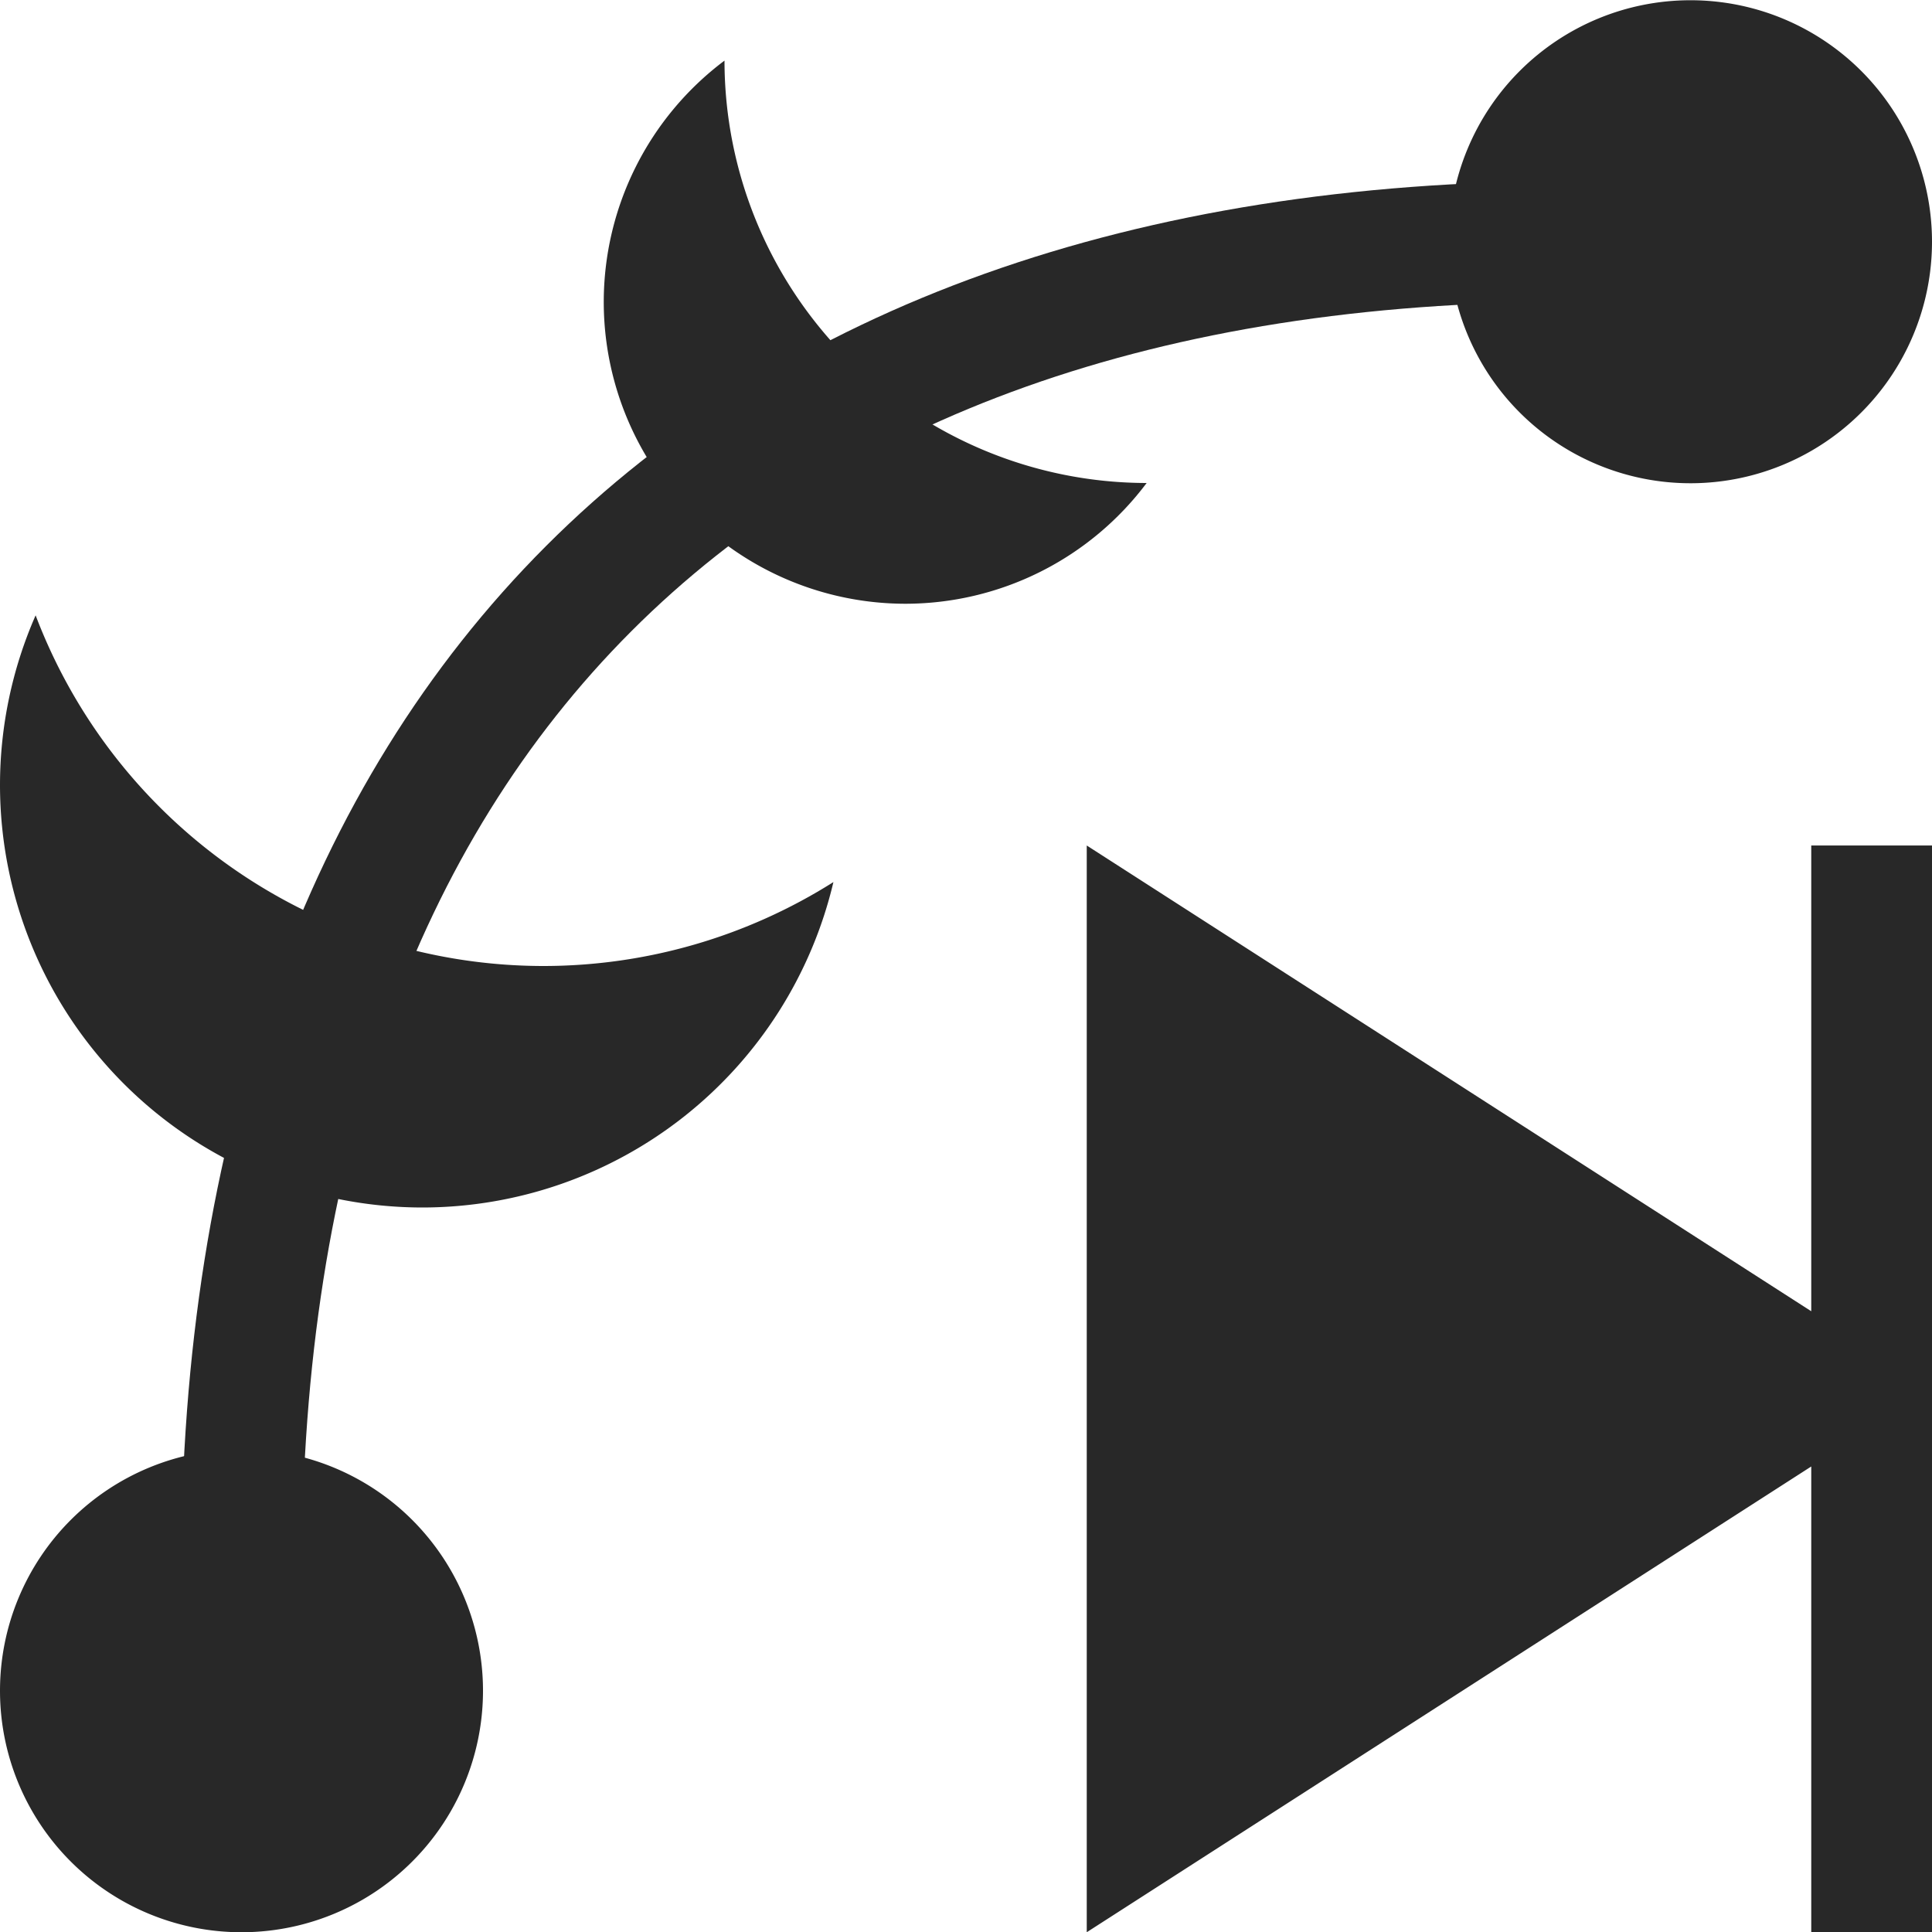 <svg width="16" height="16" version="1.1" xmlns="http://www.w3.org/2000/svg">
  <defs>
    <style id="current-color-scheme" type="text/css">.ColorScheme-Text { color:#282828; } .ColorScheme-Highlight { color:#458588; }</style>
  </defs>
  <path class="ColorScheme-Text" d="m13 1.5c-3.595 0-6.494 1.036-8.478 3.022s-3.022 4.883-3.022 8.478h1c0-3.405 0.964-6.006 2.728-7.772s4.367-2.728 7.772-2.728z" fill="currentColor"/>
  <path class="ColorScheme-Text" d="m0.295 5.096a3.5 3.5 0 0 0-0.295 1.404 3.5 3.5 0 0 0 3.5 3.5 3.5 3.5 0 0 0 3.402-2.695 4.5 4.5 0 0 1-2.402 0.695 4.5 4.5 0 0 1-4.205-2.904zm5.705-4.594a2.5 2.5 0 0 0-1 1.998 2.5 2.5 0 0 0 2.5 2.5 2.5 2.5 0 0 0 1.996-1 3.5 3.5 0 0 1-3.496-3.498zm-2 13.5a2 2 0 0 1-2 2 2 2 0 0 1-2-2 2 2 0 0 1 2-2 2 2 0 0 1 2 2zm12-12a2 2 0 0 1-2 2 2 2 0 0 1-2-2 2 2 0 0 1 2-2 2 2 0 0 1 2 2zm-1 5h1v9h-1zm-6 0 7 4.5-7 4.5z" fill="currentColor"/>
</svg>
